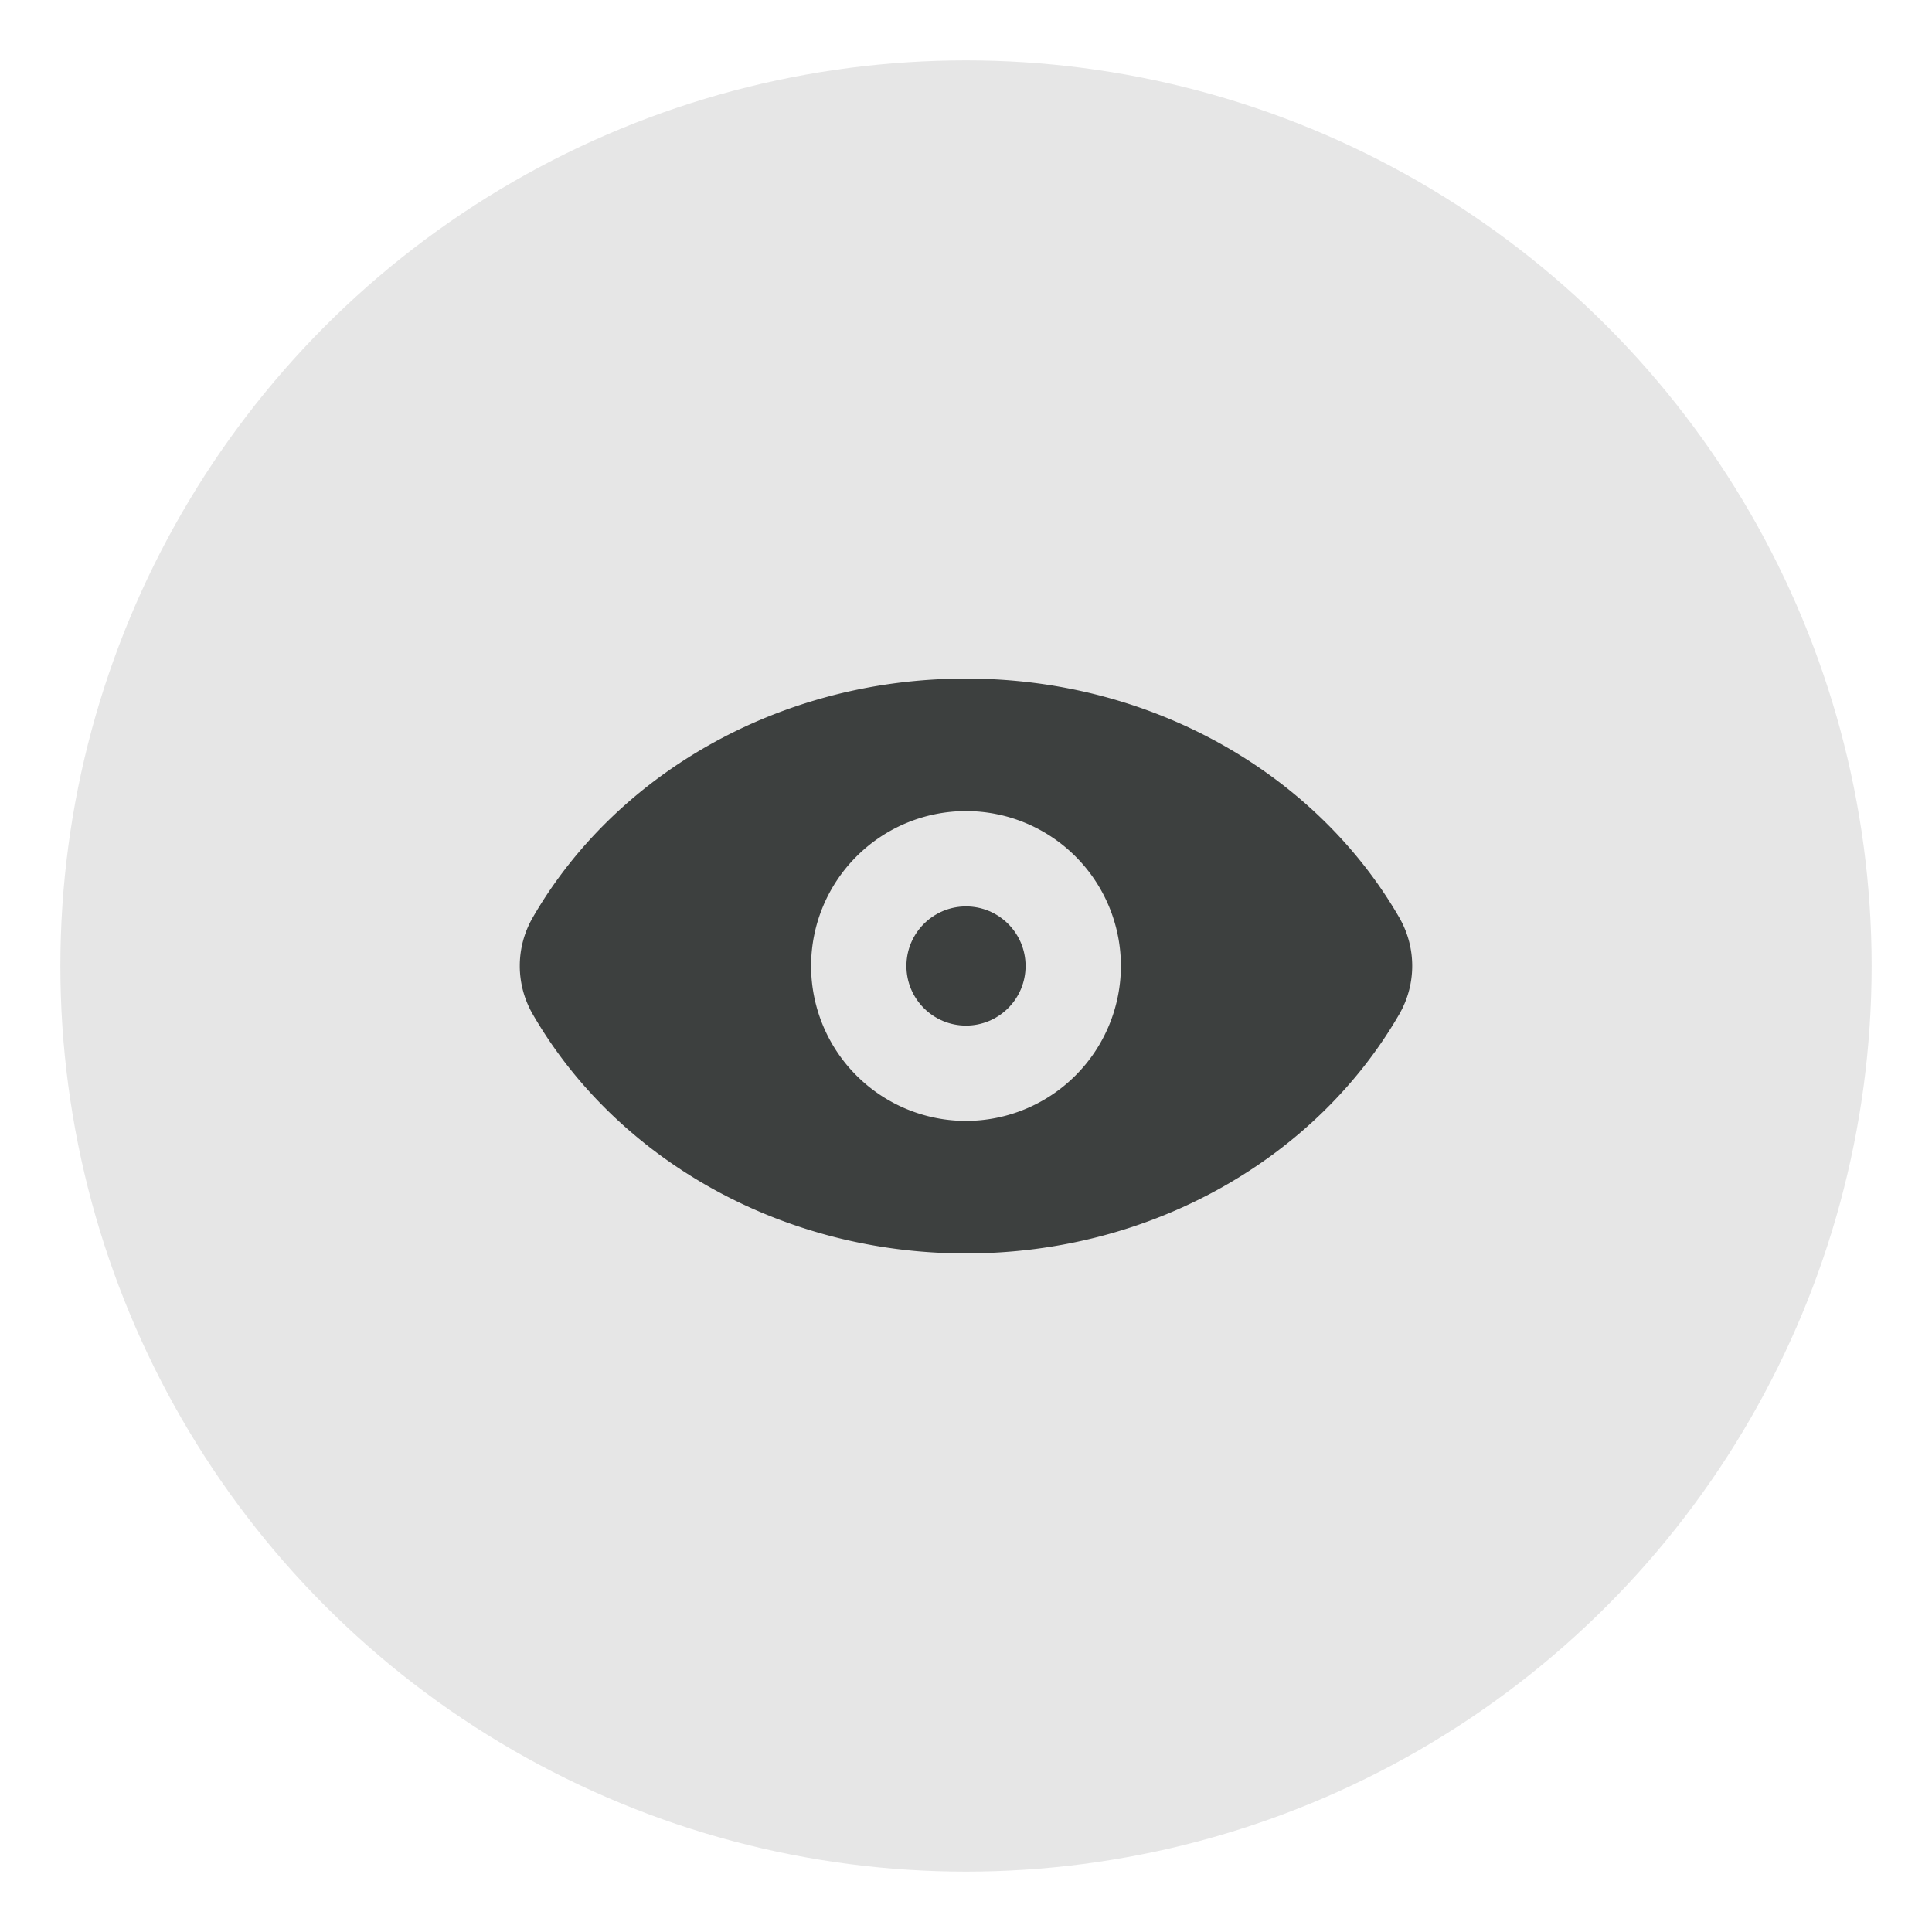 <!-- icon666.com - MILLIONS OF FREE VECTOR ICONS --><svg id="Layer_1" viewBox="0 0 512 512" xmlns="http://www.w3.org/2000/svg" data-name="Layer 1"><circle cx="256" cy="256" fill="#e6e6e6" r="240"></circle><g fill="#3d403f"><circle cx="256" cy="256" r="15.79"></circle><path d="m370.86 243.23c-21.73-37.72-65.04-63.4-114.86-63.4s-93.13 25.68-114.86 63.4a25.621 25.621 0 0 0 -.01 25.46c21.74 37.73 65.05 63.48 114.87 63.48s93.13-25.75 114.87-63.48a25.621 25.621 0 0 0 -.01-25.46zm-114.86 53.82a41.05 41.05 0 1 1 41.05-41.05 41.09 41.09 0 0 1 -41.05 41.05z"></path></g></svg>